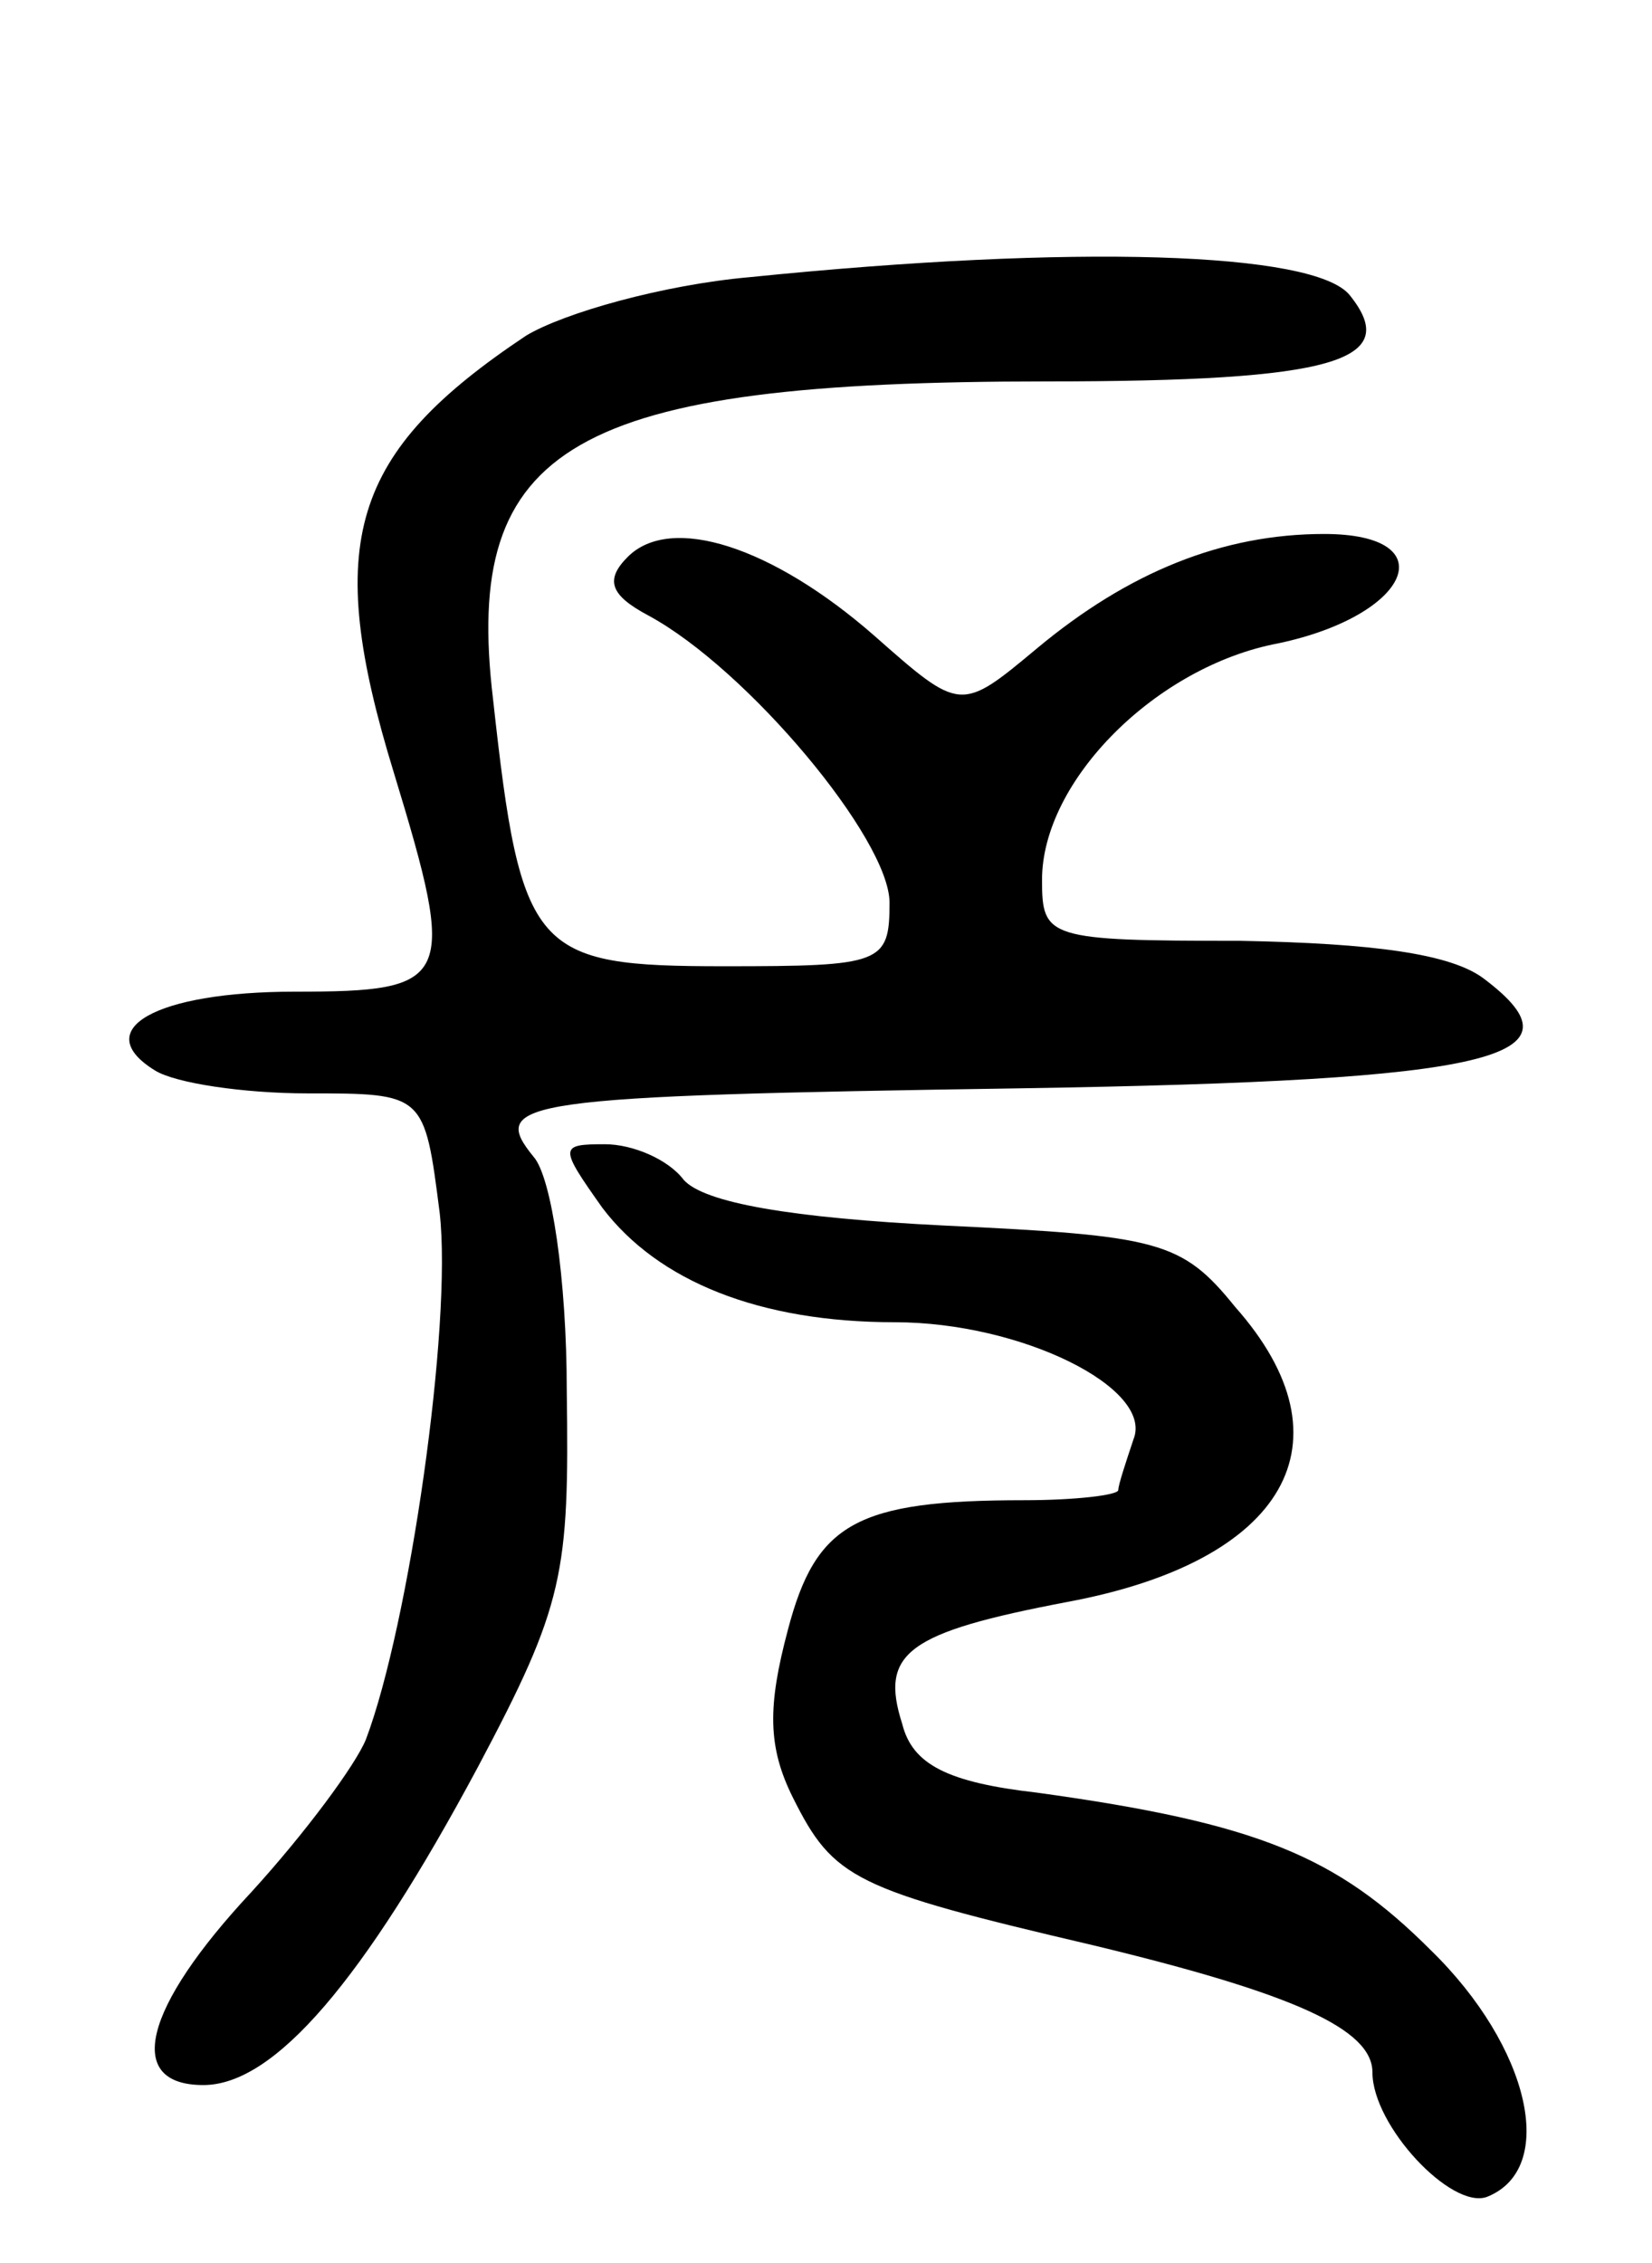 <svg version="1.0" xmlns="http://www.w3.org/2000/svg"
 width="65pt" height="89pt" viewBox="0 0 65 89"
 preserveAspectRatio="xMidYMid meet">
<g transform="translate(0,89) scale(0.1,-0.1)"
fill="#000000" stroke="none">
<path d="M295 781 c-34 -3 -73 -14 -88 -23 -69 -46 -80 -81 -52 -172 25 -82
23 -86 -39 -86 -55 0 -81 -15 -55 -31 8 -5 35 -9 60 -9 46 0 46 0 52 -47 5
-44 -12 -162 -29 -207 -4 -10 -24 -37 -45 -60 -43 -46 -50 -76 -19 -76 28 0
63 41 108 125 34 64 36 76 35 148 0 44 -6 84 -13 92 -18 22 -6 24 192 27 187
3 223 12 182 43 -13 10 -44 14 -96 15 -76 0 -78 1 -78 24 0 39 45 84 93 93 52
11 66 43 18 43 -40 0 -77 -15 -113 -45 -30 -25 -30 -25 -64 5 -40 35 -80 48
-97 31 -9 -9 -7 -15 8 -23 39 -21 95 -88 95 -113 0 -24 -3 -25 -65 -25 -75 0
-80 5 -91 105 -12 100 31 125 218 125 113 0 140 8 119 34 -14 17 -108 20 -236
7z"/>
<path d="M237 415 c22 -29 62 -45 115 -45 50 0 102 -26 94 -46 -3 -9 -6 -18
-6 -20 0 -2 -17 -4 -37 -4 -66 0 -82 -9 -93 -51 -8 -30 -8 -46 2 -66 16 -32
24 -36 118 -58 79 -19 110 -33 110 -50 0 -21 31 -54 45 -49 28 11 17 59 -22
97 -37 37 -68 50 -155 62 -35 4 -49 11 -53 27 -9 28 2 36 65 48 86 16 113 63
66 116 -21 26 -30 28 -114 32 -61 3 -95 9 -103 18 -6 8 -20 14 -31 14 -18 0
-18 -1 -1 -25z"/>
</g>
</svg>

